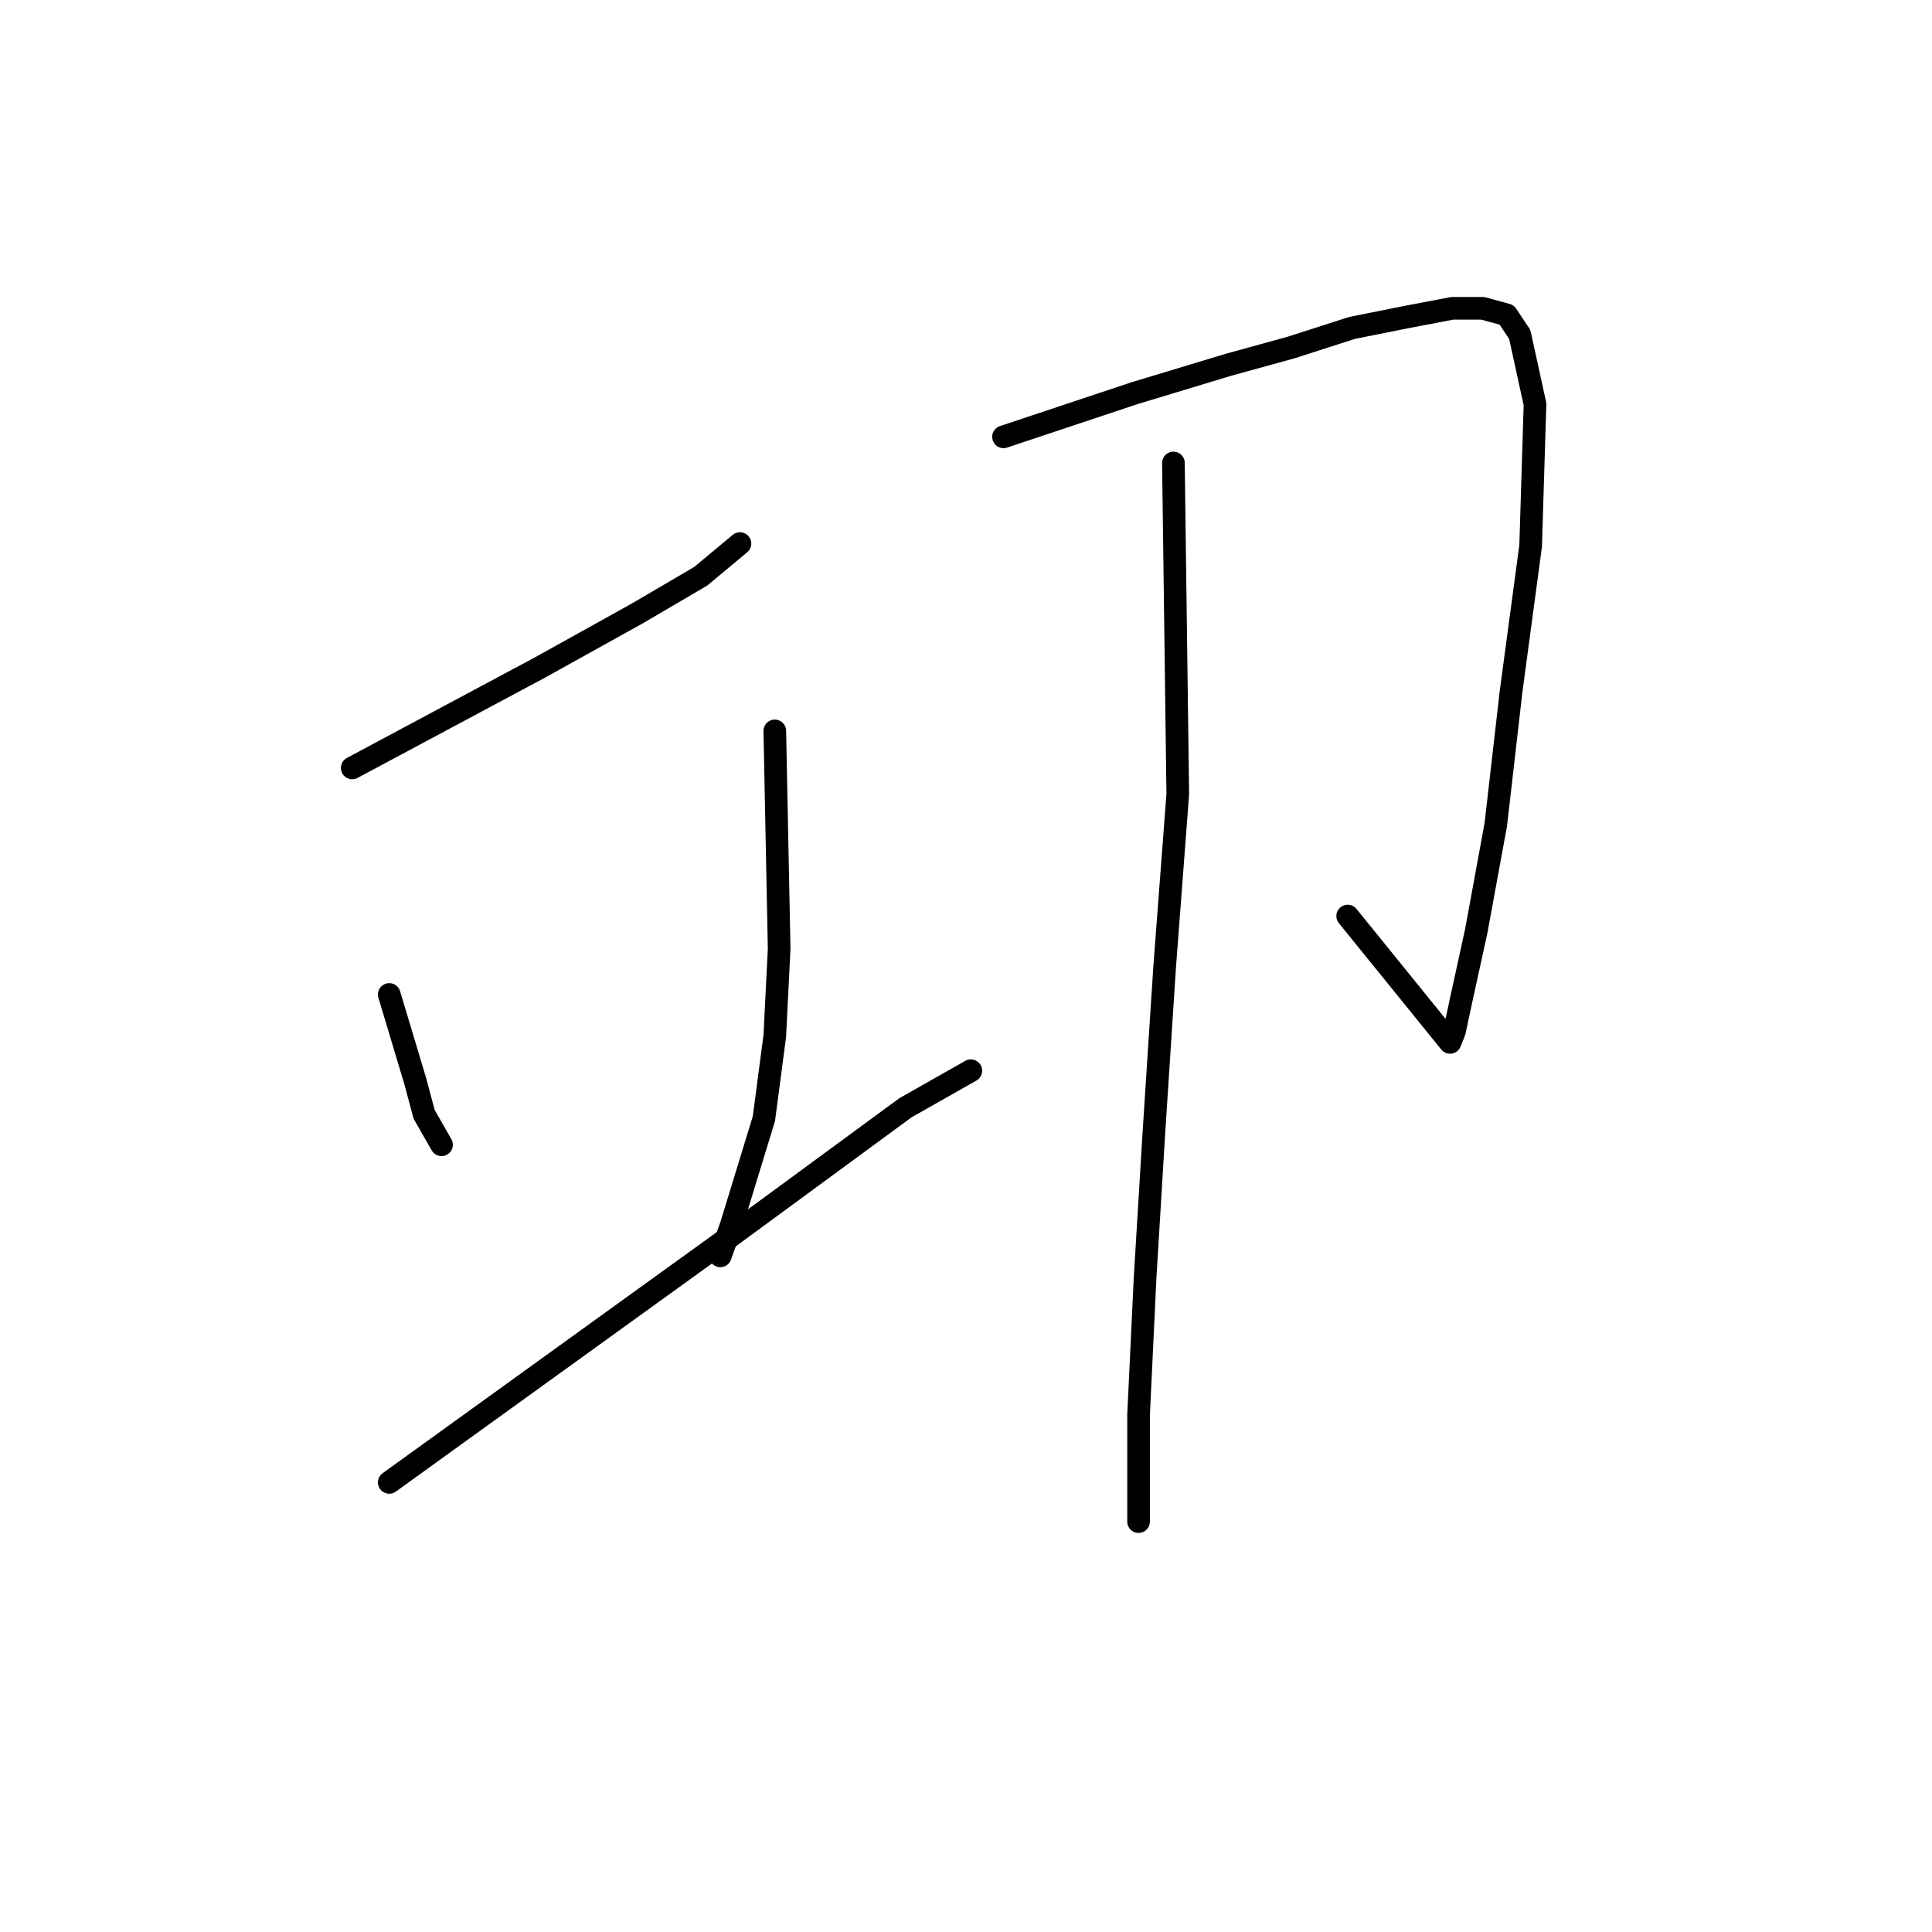 <?xml version="1.0" standalone="no"?>
    <svg width="256" height="256" xmlns="http://www.w3.org/2000/svg" version="1.1">
    <polyline stroke="black" stroke-width="3" stroke-linecap="round" fill="transparent" stroke-linejoin="round" points="46.671 101.755 59.082 95.116 71.493 88.478 84.481 81.262 92.852 76.355 98.047 72.026 98.047 72.026 " />
        <polyline stroke="black" stroke-width="3" stroke-linecap="round" fill="transparent" stroke-linejoin="round" points="51.578 131.772 53.309 137.545 55.041 143.317 56.196 147.647 58.505 151.688 58.505 151.688 " />
        <polyline stroke="black" stroke-width="3" stroke-linecap="round" fill="transparent" stroke-linejoin="round" points="102.665 96.848 102.954 111.28 103.242 125.711 102.665 137.256 101.222 148.224 96.892 162.367 95.449 166.408 95.449 166.408 " />
        <polyline stroke="black" stroke-width="3" stroke-linecap="round" fill="transparent" stroke-linejoin="round" points="51.578 196.425 74.379 179.973 97.181 163.521 119.983 146.781 128.642 141.874 128.642 141.874 " />
        <polyline stroke="black" stroke-width="3" stroke-linecap="round" fill="transparent" stroke-linejoin="round" points="132.971 57.883 141.63 54.997 150.289 52.111 162.7 48.358 171.07 46.049 179.152 43.452 186.368 42.009 192.429 40.854 196.47 40.854 199.644 41.72 201.376 44.318 203.397 53.554 202.819 72.315 200.222 91.653 198.201 109.259 195.604 123.402 193.583 132.638 192.717 136.679 192.14 138.122 178.575 121.382 178.575 121.382 " />
        <polyline stroke="black" stroke-width="3" stroke-linecap="round" fill="transparent" stroke-linejoin="round" points="155.484 61.347 155.773 83.283 156.061 105.218 154.33 128.02 152.887 150.245 151.732 169.294 150.866 187.478 150.866 201.621 150.866 201.621 " />
        </svg>